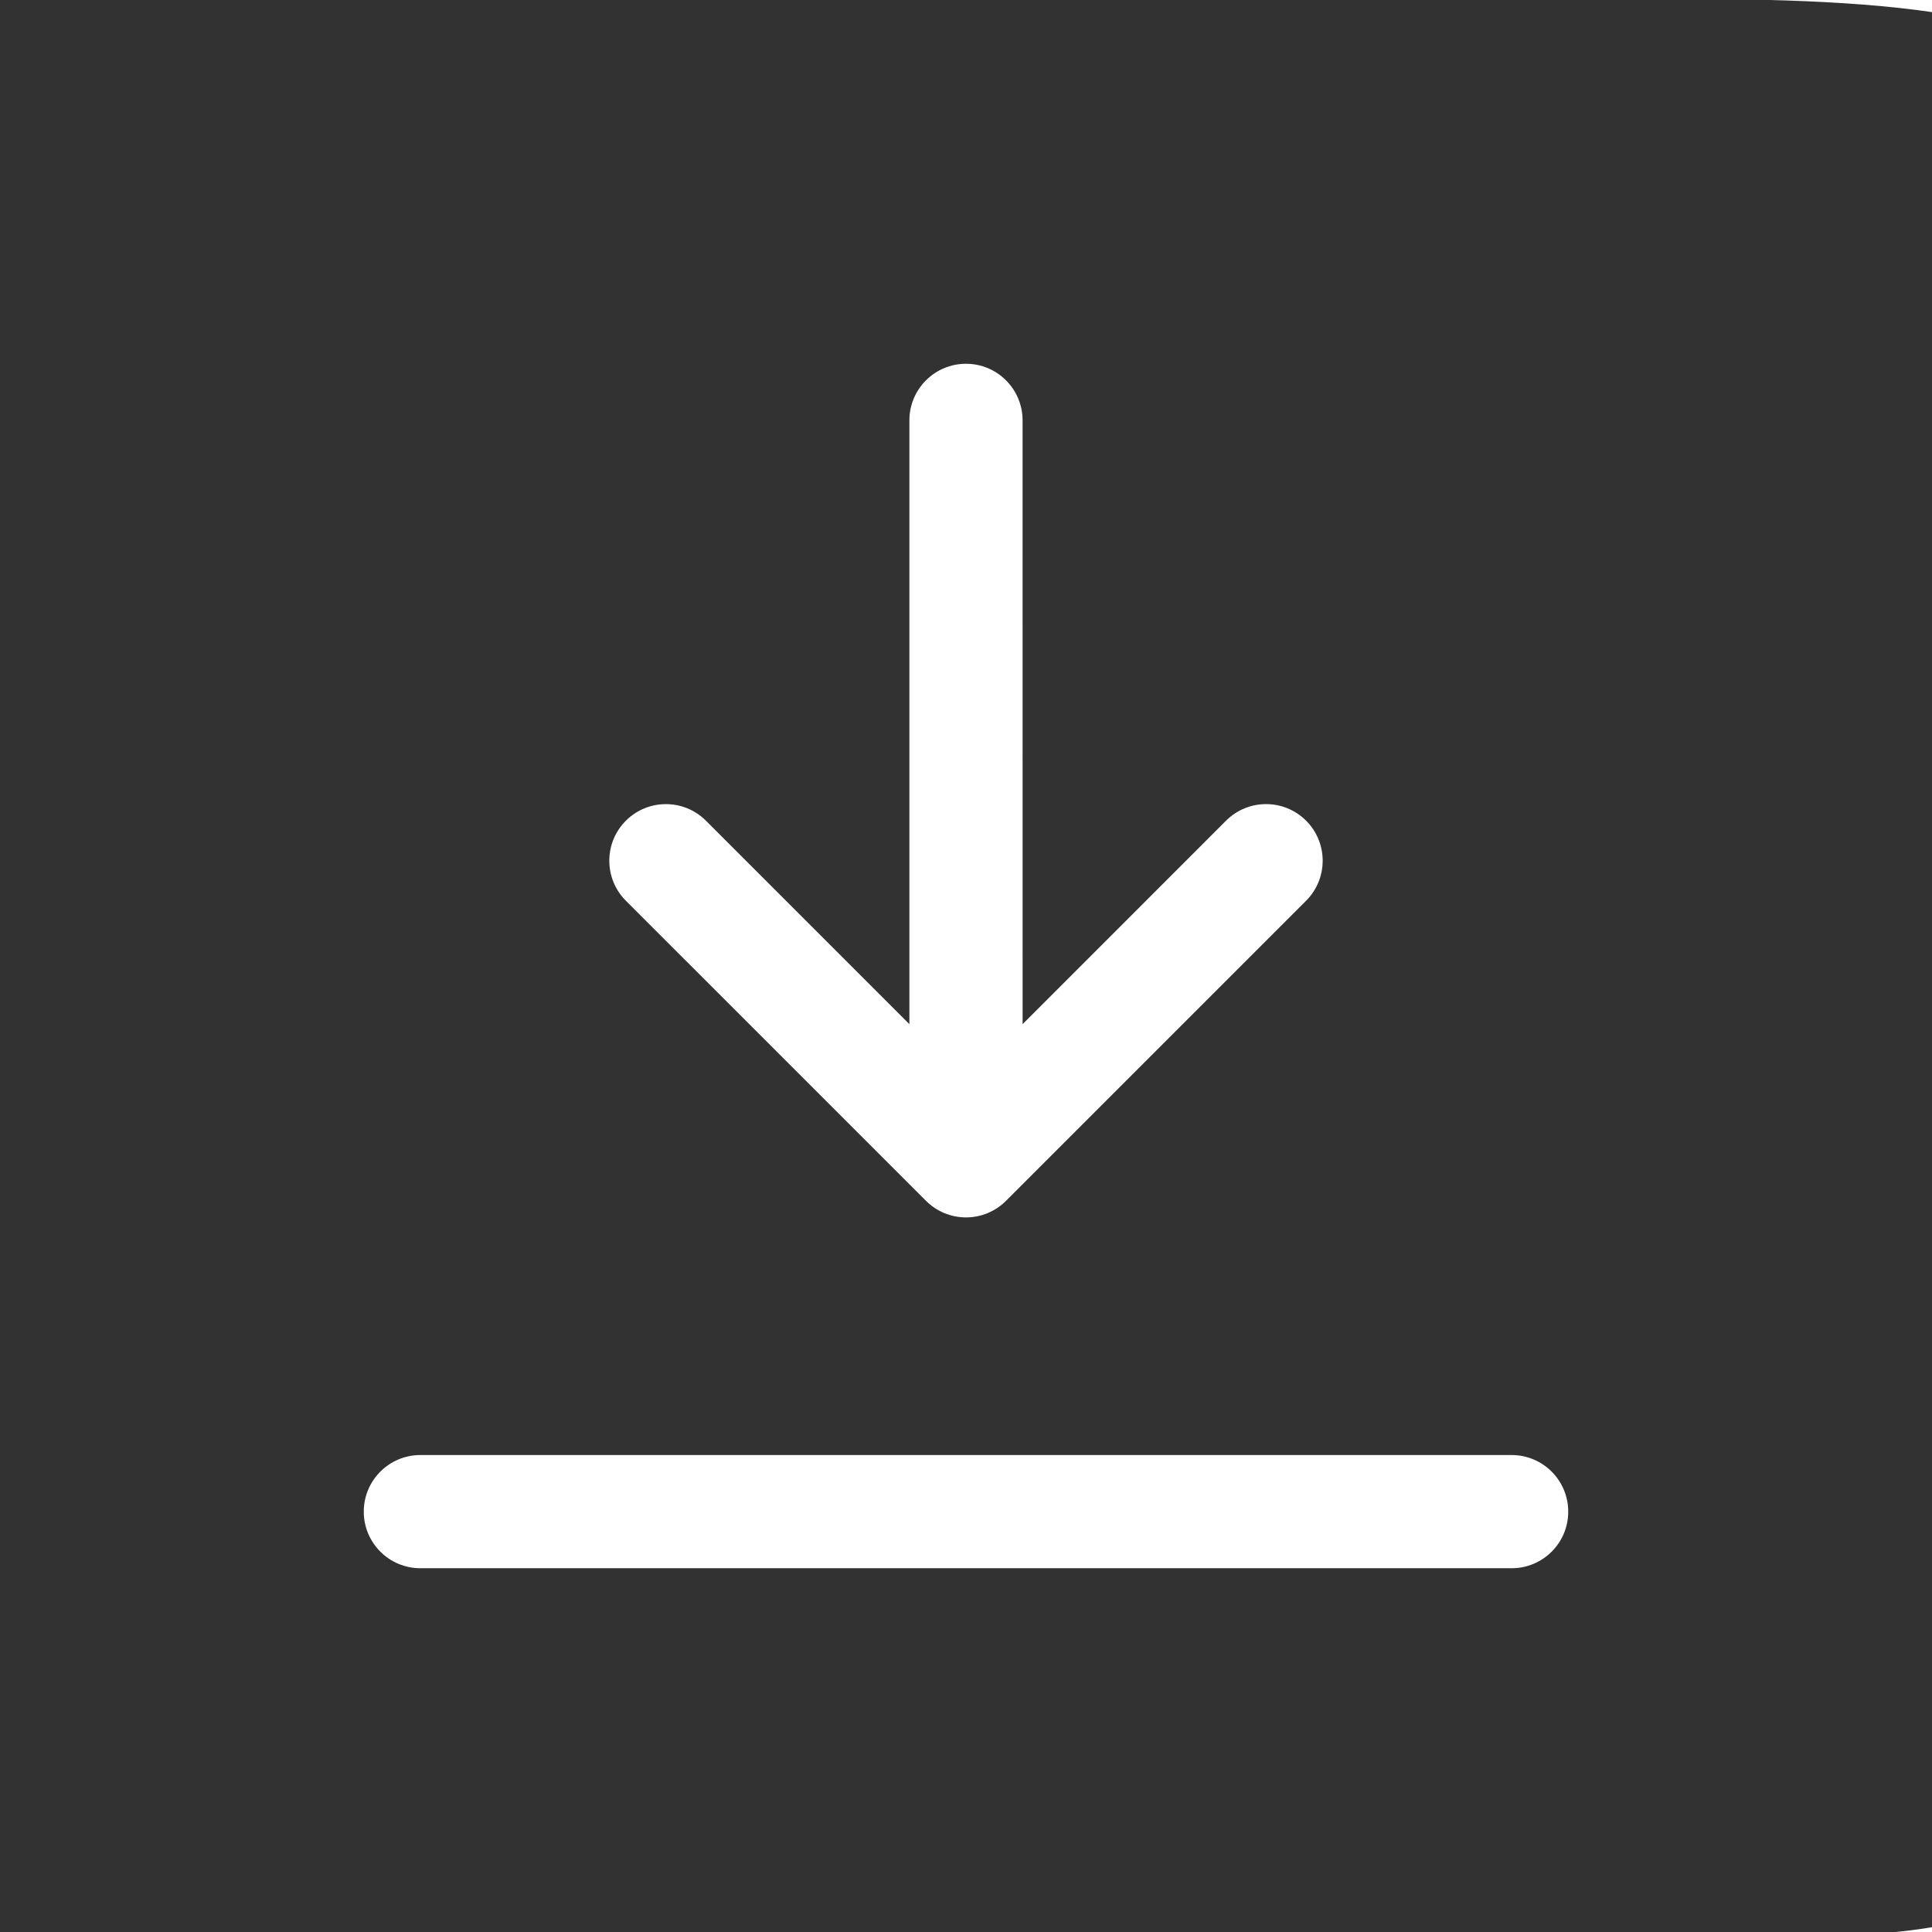 <svg width="70" height="70" viewBox="0 0 70 70" fill="none" xmlns="http://www.w3.org/2000/svg">
<path d="M74.5 2C72.038 -0.462 60.448 9.50396e-05 56.966 0L13.034 -4.16785e-05C5.847 0 -10 -1.687 -10 5.5L-9 64.5C-9 71.687 5.847 70 13.034 70H56.966C64.153 70 76 71.687 76 64.5L70 13.034C70 9.553 76.962 4.462 74.5 2ZM22.677 29.735C23.478 28.935 24.776 28.935 25.577 29.735L32.949 37.108L32.949 15.23C32.949 14.098 33.867 13.18 35 13.18C36.132 13.18 37.05 14.098 37.05 15.23L37.051 37.107L44.422 29.735C45.223 28.934 46.522 28.934 47.323 29.735C48.123 30.536 48.123 31.834 47.323 32.635L36.45 43.508C36.065 43.893 35.544 44.109 35 44.109C34.456 44.109 33.934 43.893 33.55 43.508L22.677 32.636C21.876 31.835 21.876 30.536 22.677 29.735ZM54.77 56.82H15.23C14.098 56.82 13.18 55.902 13.18 54.77C13.18 53.637 14.098 52.719 15.23 52.719H54.77C55.902 52.719 56.82 53.637 56.82 54.77C56.821 55.902 55.902 56.82 54.77 56.82Z" fill="#323232"/>
</svg>
